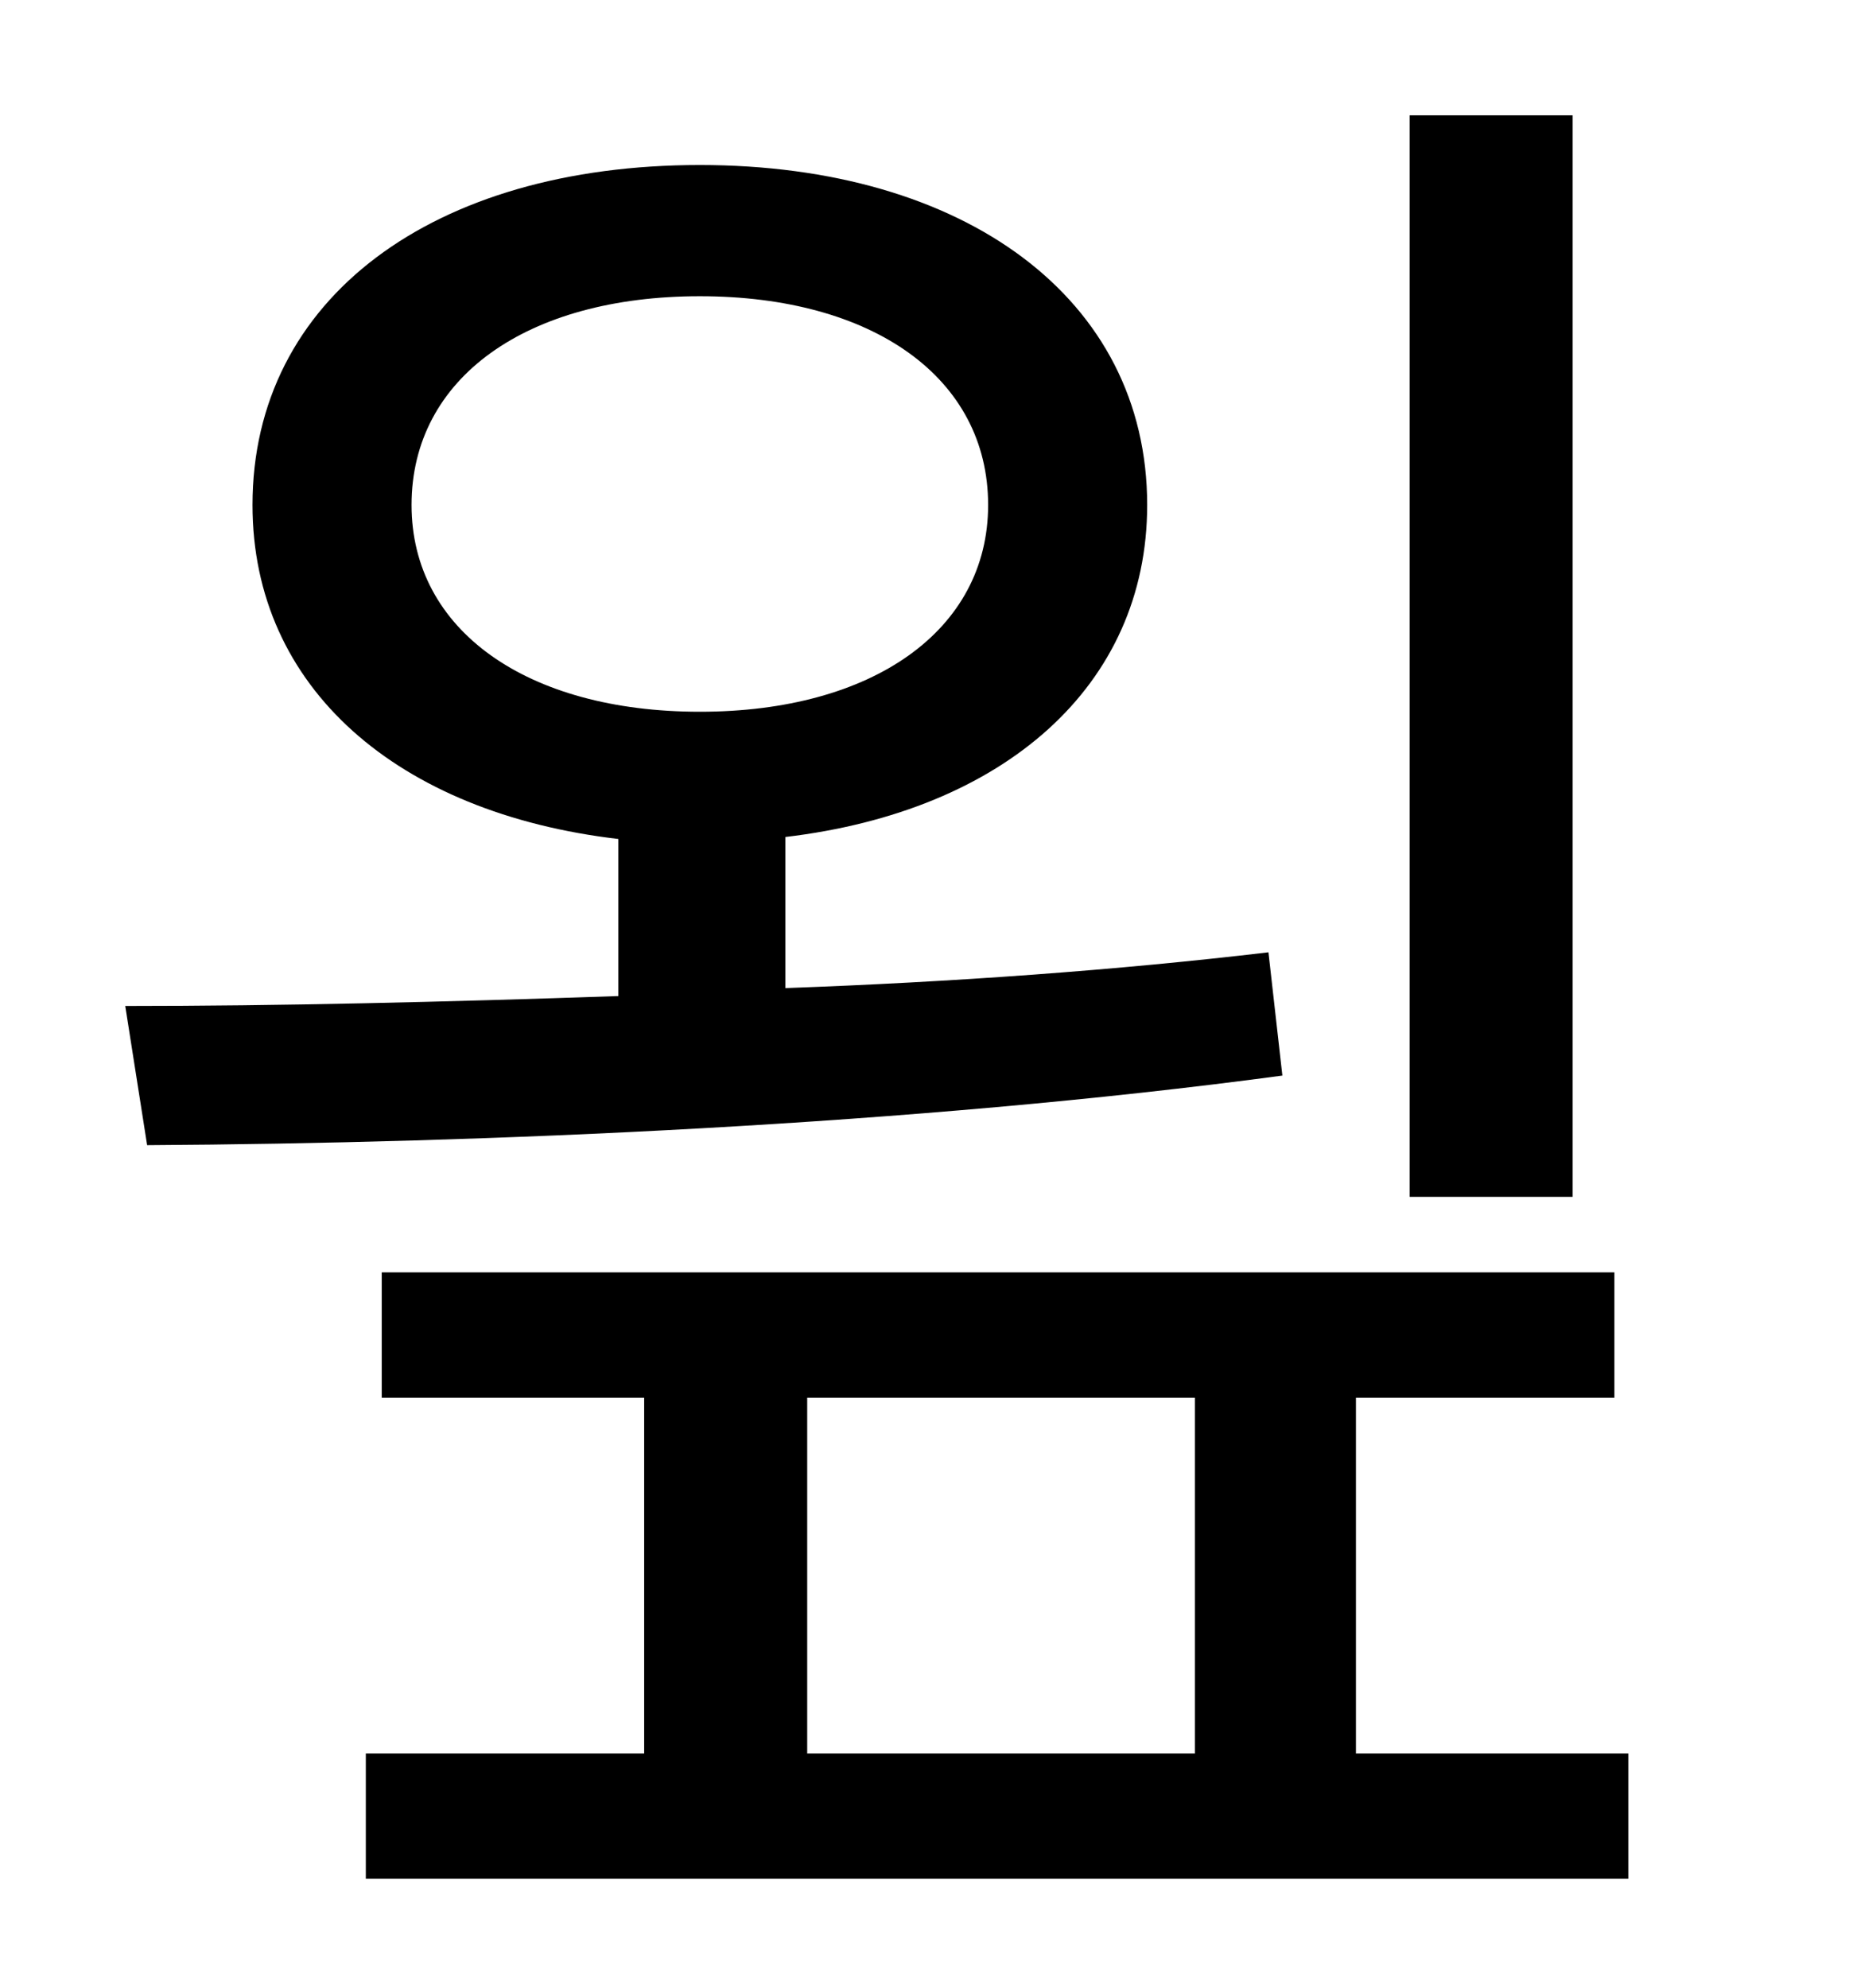 <?xml version="1.0" standalone="no"?>
<!DOCTYPE svg PUBLIC "-//W3C//DTD SVG 1.1//EN" "http://www.w3.org/Graphics/SVG/1.1/DTD/svg11.dtd" >
<svg xmlns="http://www.w3.org/2000/svg" xmlns:xlink="http://www.w3.org/1999/xlink" version="1.1" viewBox="-10 0 930 1000">
   <path fill="currentColor"
d="M781 58v544h-82v-544h82zM197 254c0 63 58 104 145 104s145 -41 145 -104c0 -64 -58 -105 -145 -105s-145 41 -145 105zM628 479l7 62c-186 25 -402 34 -571 35l-11 -70c77 0 161 -2 248 -5v-79c-111 -13 -184 -76 -184 -168c0 -104 91 -171 225 -171
c133 0 225 67 225 171c0 91 -72 154 -182 167v76c84 -3 167 -9 243 -18zM396 703v179h195v-179h-195zM672 882h137v63h-635v-63h140v-179h-132v-63h620v63h-130v179z" />
</svg>
